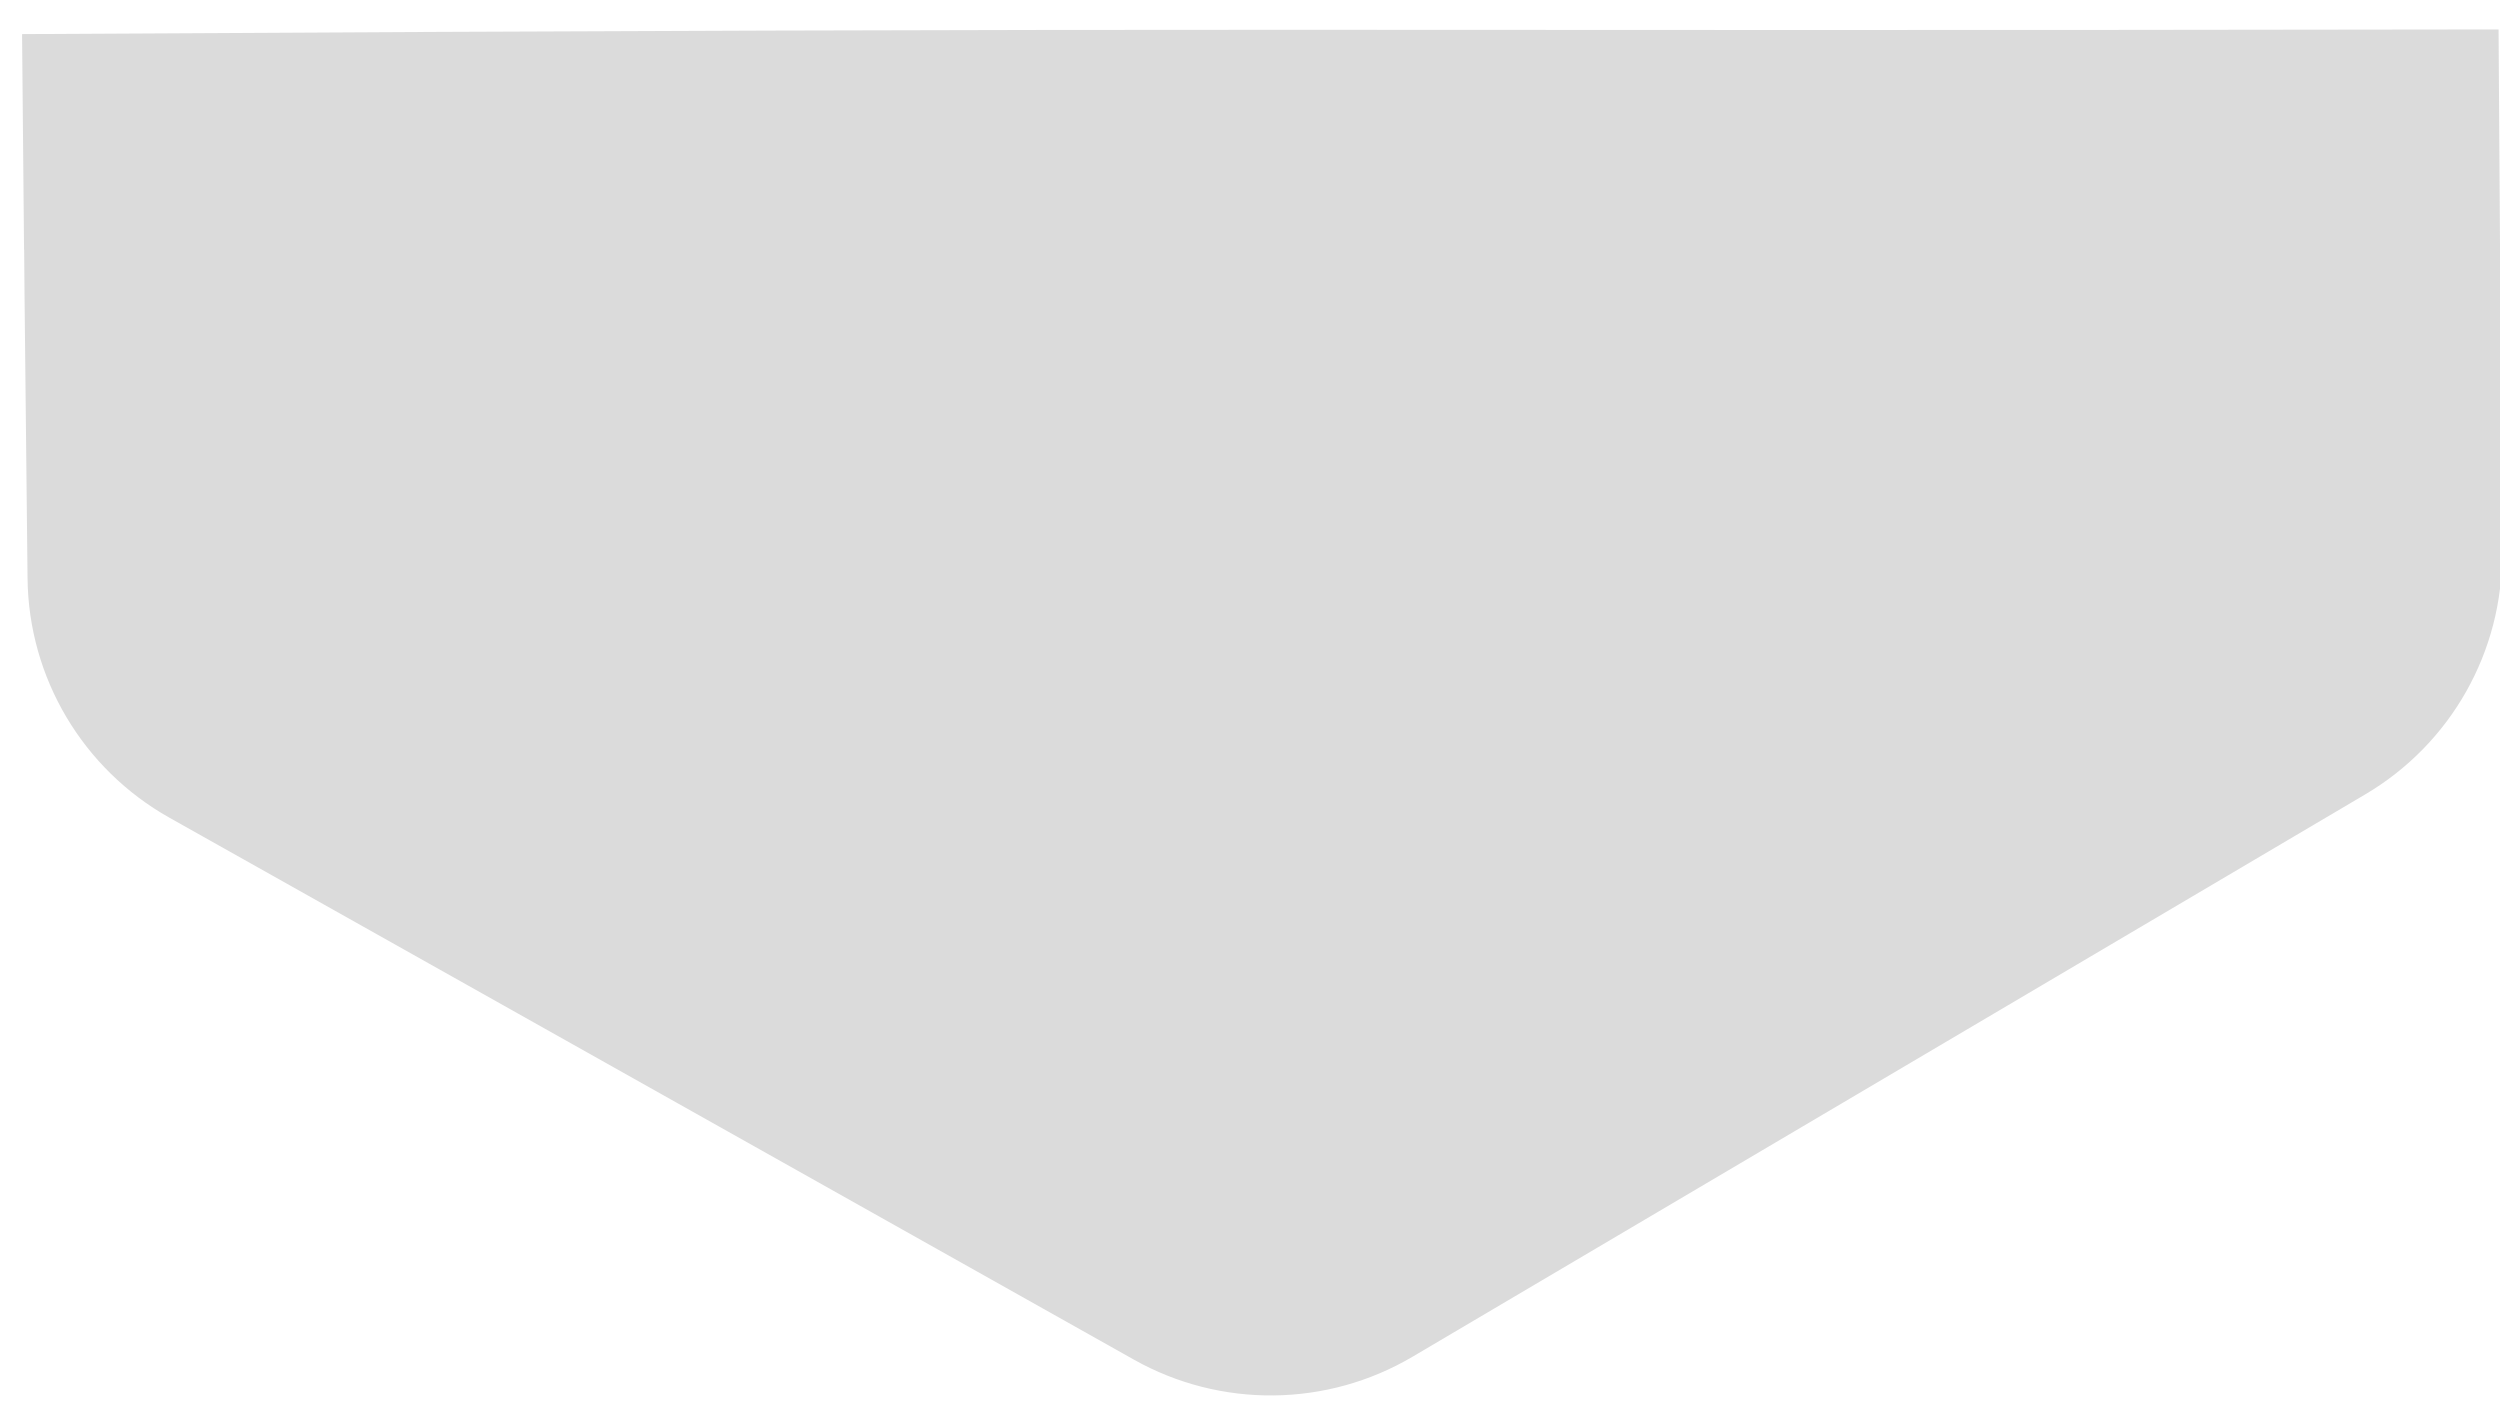 <?xml version="1.0" encoding="UTF-8" standalone="no"?>
<svg
   xmlns:dc="http://purl.org/dc/elements/1.1/"
   xmlns:cc="http://creativecommons.org/ns#"
   xmlns:rdf="http://www.w3.org/1999/02/22-rdf-syntax-ns#"
   xmlns:svg="http://www.w3.org/2000/svg"
   xmlns="http://www.w3.org/2000/svg"
   xmlns:sodipodi="http://sodipodi.sourceforge.net/DTD/sodipodi-0.dtd"
   xmlns:inkscape="http://www.inkscape.org/namespaces/inkscape"
   width="98mm"
   height="55mm"
   viewBox="0 0 98 55"
   version="1.1"
   id="svg8"
   inkscape:version="1.0.1 (3bc2e813f5, 2020-09-07)"
   sodipodi:docname="halfpolygon01.svg">
  <defs
     id="defs2">
    <inkscape:path-effect
       effect="fillet_chamfer"
       id="path-effect839"
       is_visible="true"
       lpeversion="1"
       satellites_param="F,0,0,1,0,8.5,0,1 @ F,0,0,1,0,8.5,0,1 @ F,0,0,1,0,8.5,0,1 @ F,0,0,1,0,8.5,0,1 @ F,0,0,1,0,8.5,0,1 @ F,0,0,1,0,8.5,0,1"
       unit="px"
       method="auto"
       mode="F"
       radius="0"
       chamfer_steps="1"
       flexible="false"
       use_knot_distance="true"
       apply_no_radius="true"
       apply_with_radius="true"
       only_selected="false"
       hide_knots="false" />
  </defs>
  <sodipodi:namedview
     id="base"
     pagecolor="#ffffff"
     bordercolor="#666666"
     borderopacity="1.0"
     inkscape:pageopacity="0.0"
     inkscape:pageshadow="2"
     inkscape:zoom="0.70000001"
     inkscape:cx="-154.12316"
     inkscape:cy="532.26134"
     inkscape:document-units="mm"
     inkscape:current-layer="layer1"
     inkscape:document-rotation="0"
     showgrid="false"
     inkscape:window-width="2400"
     inkscape:window-height="1271"
     inkscape:window-x="-9"
     inkscape:window-y="-3"
     inkscape:window-maximized="1"
     showguides="false"
     width="296mm" />
  <g
     inkscape:label="Layer 1"
     inkscape:groupmode="layer"
     id="layer1">
    <path
       id="path835"
       style="fill:#dbdbdb;fill-opacity:1;stroke-width:0.196"
       d="m 0.865,1.337 0.078,8.455 h 0.004 l 0.014,1.704 0.119,11.18 c 0.042,3.893 2.162,7.469 5.563,9.379 l 37.808,21.244 c 3.4,1.911 7.564,1.867 10.923,-0.116 l 37.346,-22.044 c 3.359,-1.983 5.402,-5.603 5.36,-9.496 L 97.944,1.154 c -46.305,0.08 -48.197,-0.103 -97.079,0.183 z m -0.744,10.389 c -0.002,0.002 -0.006,0.002 -0.008,0.005 0.002,-10e-4 0.004,-7.9e-4 0.005,-10e-4 7.94e-4,-10e-4 0.002,-0.002 0.003,-0.003 z"
       sodipodi:nodetypes="ccccccccccccccccc" />
  </g>
</svg>
